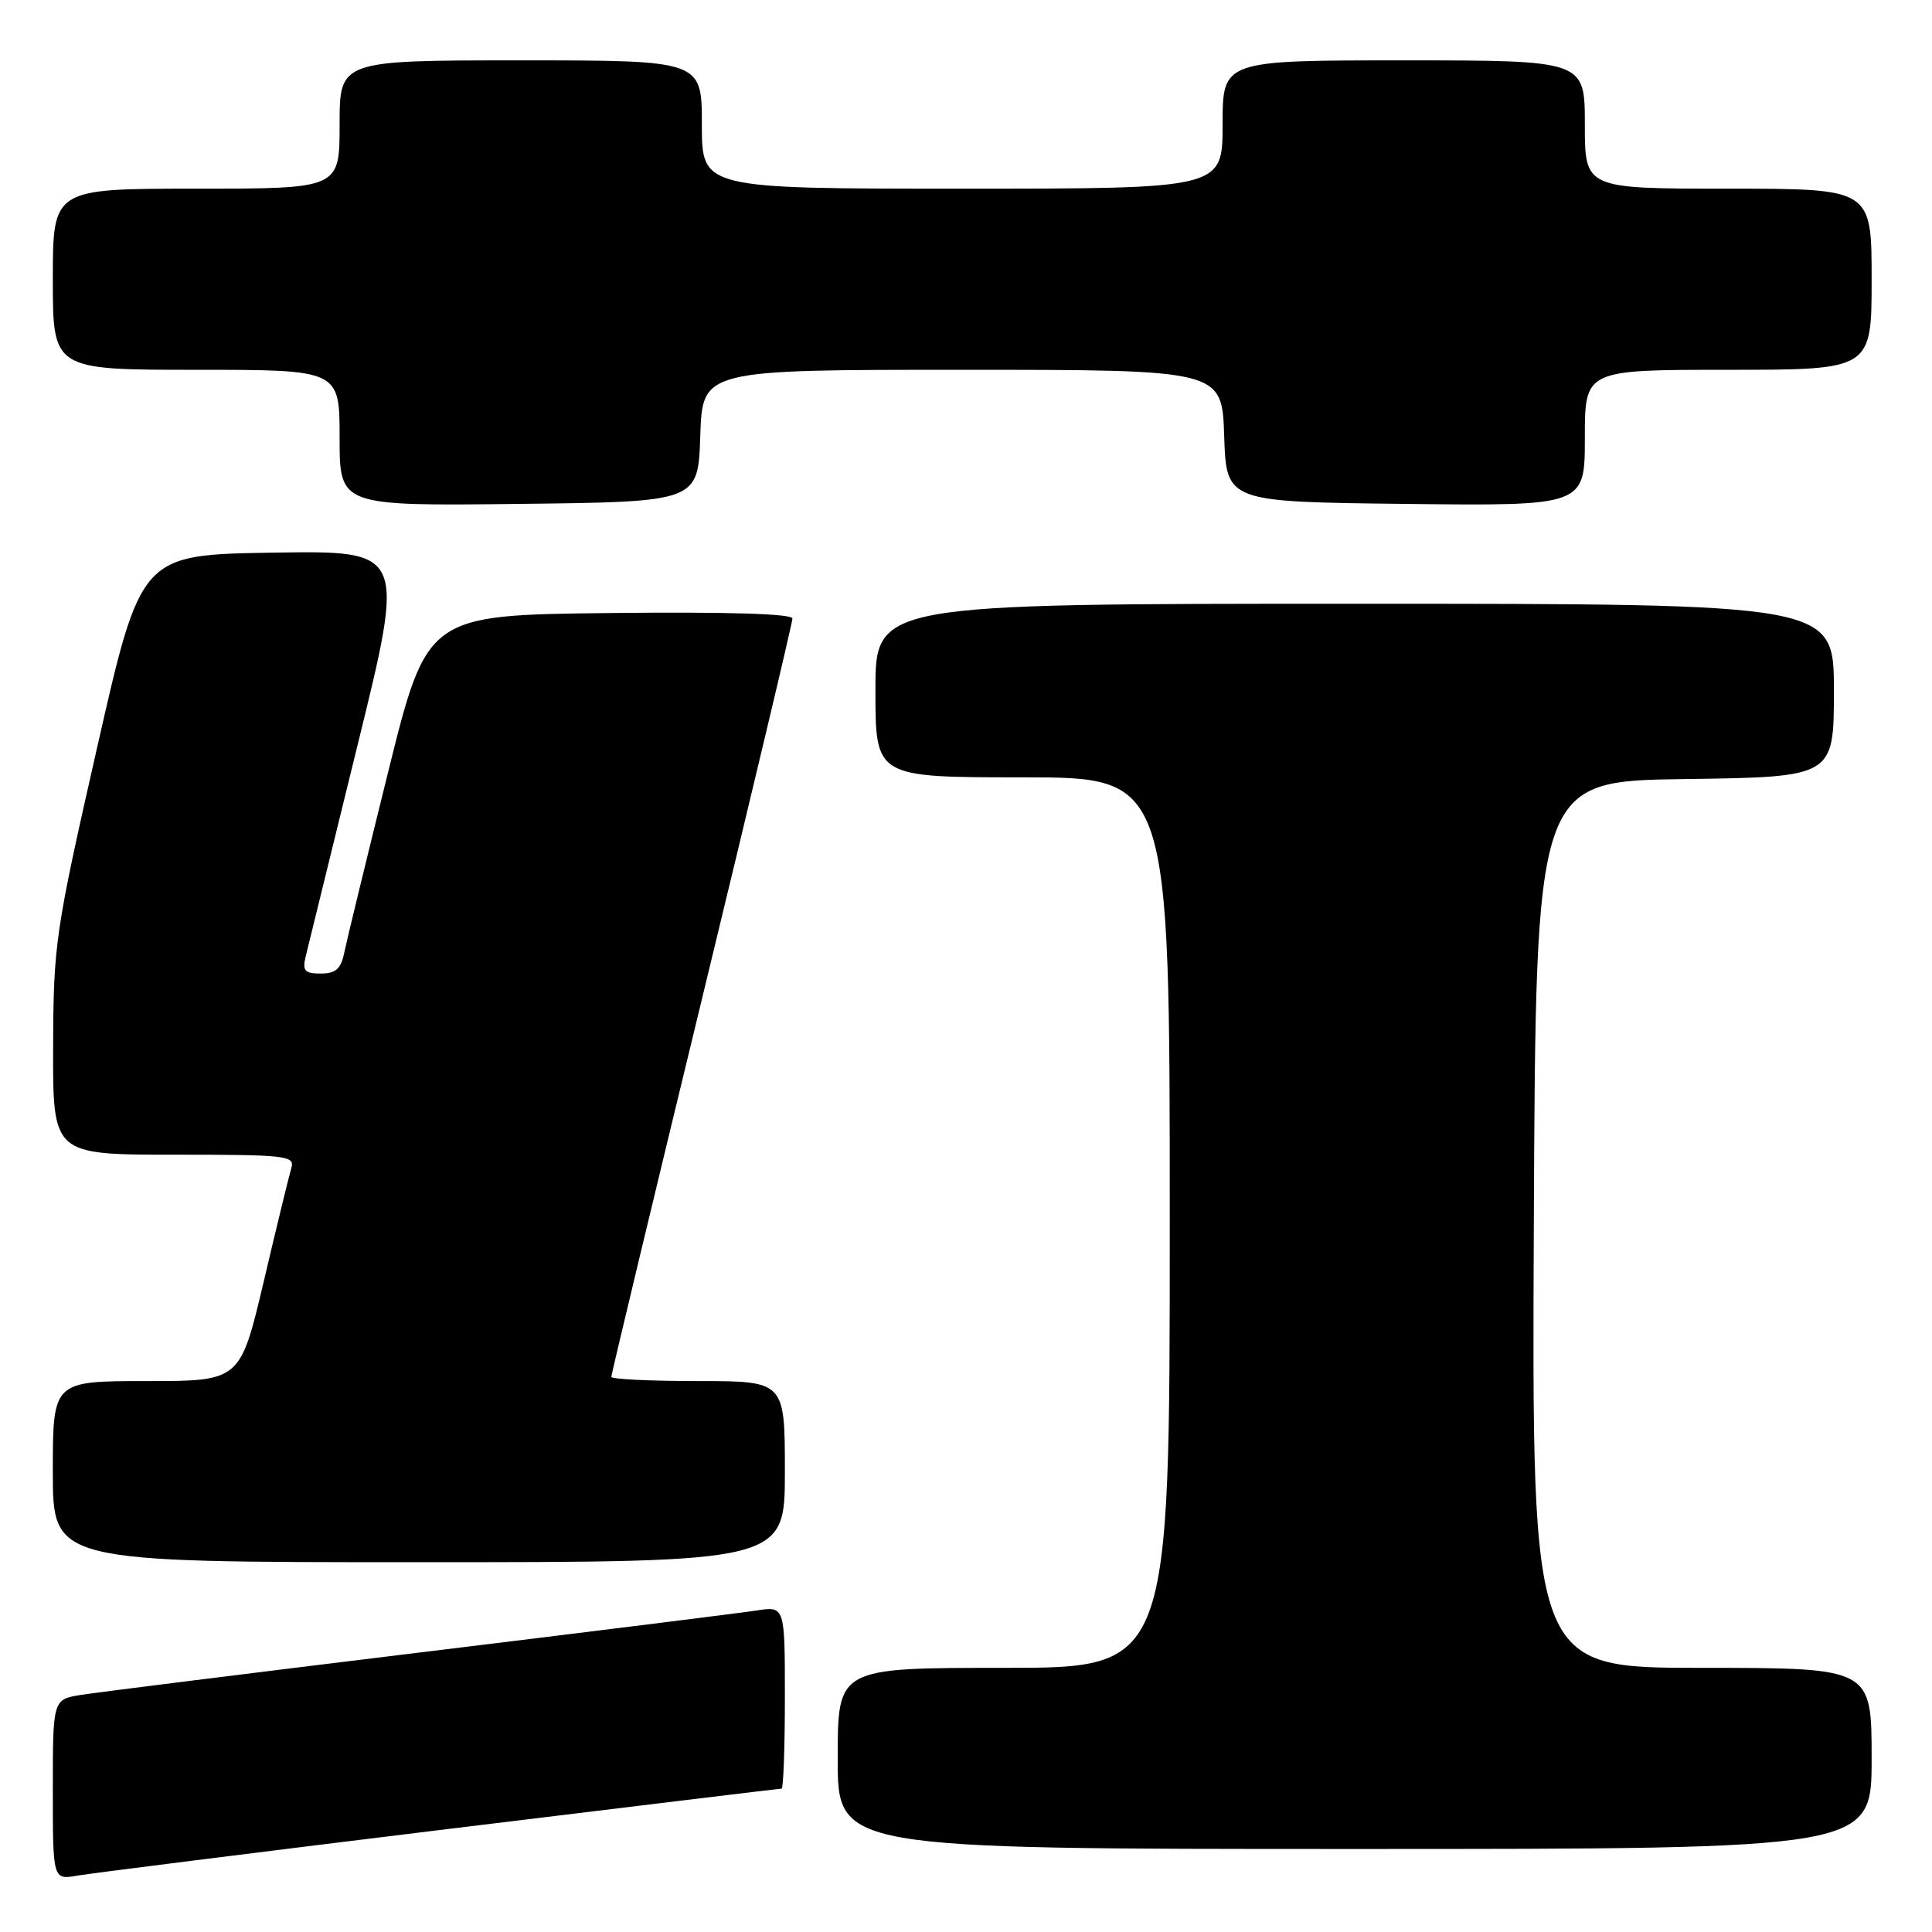<?xml version="1.0" encoding="UTF-8" standalone="no"?>
<!DOCTYPE svg PUBLIC "-//W3C//DTD SVG 1.1//EN" "http://www.w3.org/Graphics/SVG/1.1/DTD/svg11.dtd" >
<svg xmlns="http://www.w3.org/2000/svg" xmlns:xlink="http://www.w3.org/1999/xlink" version="1.1" viewBox="0 0 256 256">
 <g >
 <path fill="currentColor"
d=" M 58.32 242.48 C 82.97 239.47 103.33 237.00 103.57 237.00 C 103.80 237.00 104.00 231.56 104.00 224.91 C 104.00 212.82 104.00 212.82 100.25 213.40 C 98.19 213.72 78.05 216.23 55.50 218.98 C 32.95 221.73 12.81 224.25 10.75 224.58 C 7.00 225.18 7.00 225.18 7.00 237.13 C 7.00 249.09 7.00 249.09 10.25 248.53 C 12.04 248.22 33.67 245.50 58.32 242.48 Z  M 248.00 233.00 C 248.00 221.00 248.00 221.00 225.49 221.00 C 202.98 221.00 202.98 221.00 203.24 162.25 C 203.50 103.50 203.50 103.50 223.25 103.23 C 243.00 102.96 243.00 102.96 243.00 91.48 C 243.00 80.00 243.00 80.00 179.50 80.00 C 116.00 80.00 116.00 80.00 116.00 91.50 C 116.00 103.00 116.00 103.00 135.50 103.00 C 155.00 103.00 155.00 103.00 155.00 162.00 C 155.00 221.00 155.00 221.00 133.00 221.00 C 111.00 221.00 111.00 221.00 111.00 233.00 C 111.00 245.00 111.00 245.00 179.50 245.00 C 248.00 245.00 248.00 245.00 248.00 233.00 Z  M 104.00 195.00 C 104.00 183.00 104.00 183.00 92.50 183.00 C 86.17 183.00 81.00 182.75 81.00 182.44 C 81.00 182.13 86.40 159.62 93.00 132.42 C 99.60 105.21 105.00 82.51 105.00 81.96 C 105.00 81.32 96.36 81.06 80.79 81.23 C 56.58 81.50 56.58 81.50 51.38 102.50 C 48.52 114.05 45.92 124.74 45.61 126.25 C 45.18 128.38 44.48 129.00 42.51 129.00 C 40.37 129.00 40.05 128.64 40.50 126.75 C 40.80 125.51 43.90 112.90 47.38 98.73 C 53.72 72.95 53.72 72.95 36.19 73.23 C 18.67 73.50 18.67 73.50 12.88 99.00 C 7.32 123.48 7.08 125.07 7.04 138.75 C 7.00 153.00 7.00 153.00 23.07 153.00 C 37.90 153.00 39.09 153.13 38.61 154.75 C 38.32 155.71 36.67 162.46 34.96 169.75 C 31.83 183.00 31.83 183.00 19.42 183.00 C 7.00 183.00 7.00 183.00 7.00 195.00 C 7.00 207.00 7.00 207.00 55.50 207.00 C 104.00 207.00 104.00 207.00 104.00 195.00 Z  M 92.79 57.75 C 93.08 49.00 93.08 49.00 127.50 49.00 C 161.92 49.00 161.92 49.00 162.21 57.75 C 162.50 66.50 162.50 66.50 186.25 66.77 C 210.00 67.04 210.00 67.04 210.00 58.02 C 210.00 49.00 210.00 49.00 229.00 49.00 C 248.00 49.00 248.00 49.00 248.00 37.00 C 248.00 25.00 248.00 25.00 229.00 25.00 C 210.00 25.00 210.00 25.00 210.00 16.50 C 210.00 8.00 210.00 8.00 186.00 8.00 C 162.00 8.00 162.00 8.00 162.00 16.50 C 162.00 25.00 162.00 25.00 127.50 25.00 C 93.00 25.00 93.00 25.00 93.00 16.50 C 93.00 8.00 93.00 8.00 69.00 8.00 C 45.00 8.00 45.00 8.00 45.00 16.50 C 45.00 25.00 45.00 25.00 26.00 25.00 C 7.00 25.00 7.00 25.00 7.00 37.00 C 7.00 49.00 7.00 49.00 26.00 49.00 C 45.00 49.00 45.00 49.00 45.00 58.02 C 45.00 67.04 45.00 67.04 68.75 66.77 C 92.50 66.50 92.50 66.50 92.79 57.75 Z "/>
</g>
</svg>